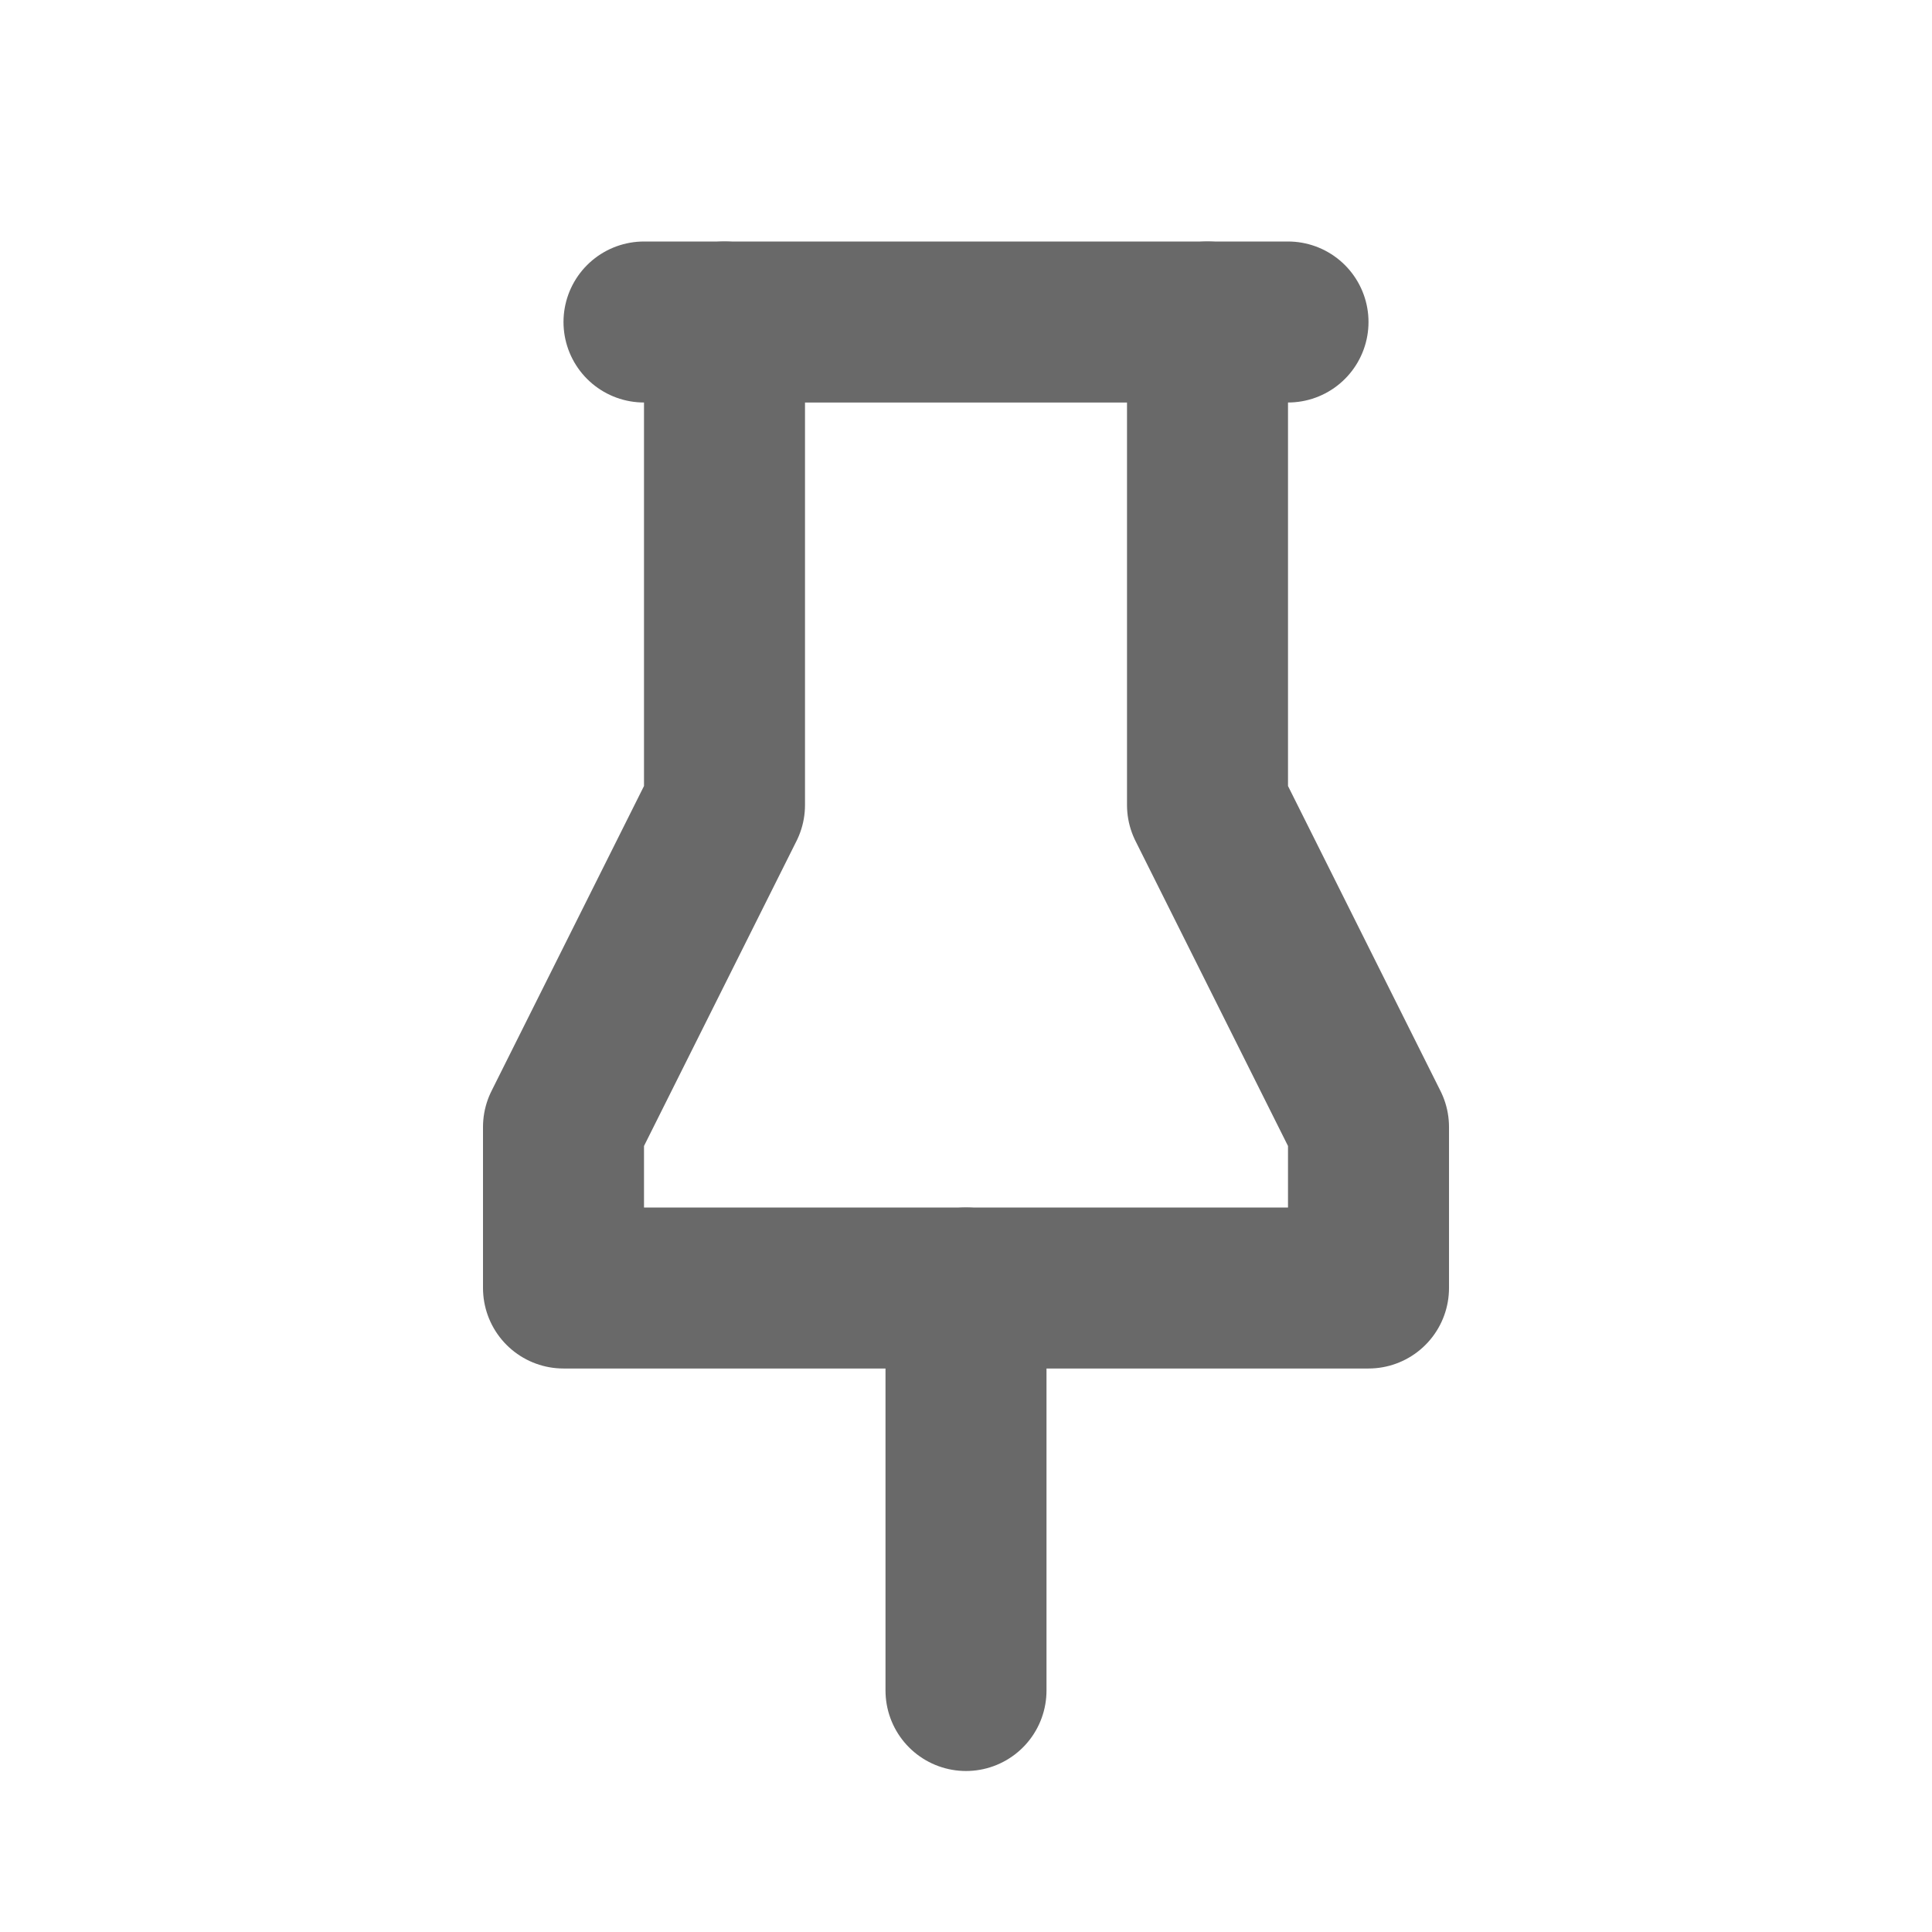 <svg xmlns="http://www.w3.org/2000/svg" width="24" height="24" fill="none" stroke="#696969" stroke-linecap="round" stroke-linejoin="round" stroke-width="2" class="icon icon-tabler icon-tabler-pinned" viewBox="0 0 24 24"><path fill="none" stroke="none" d="M0 0h24v24H0z"/><path d="M9 4v6l-2 4v2h10v-2l-2 -4v-6"/><line x1="12" x2="12" y1="16" y2="21"/><line x1="8" x2="16" y1="4" y2="4"/></svg>